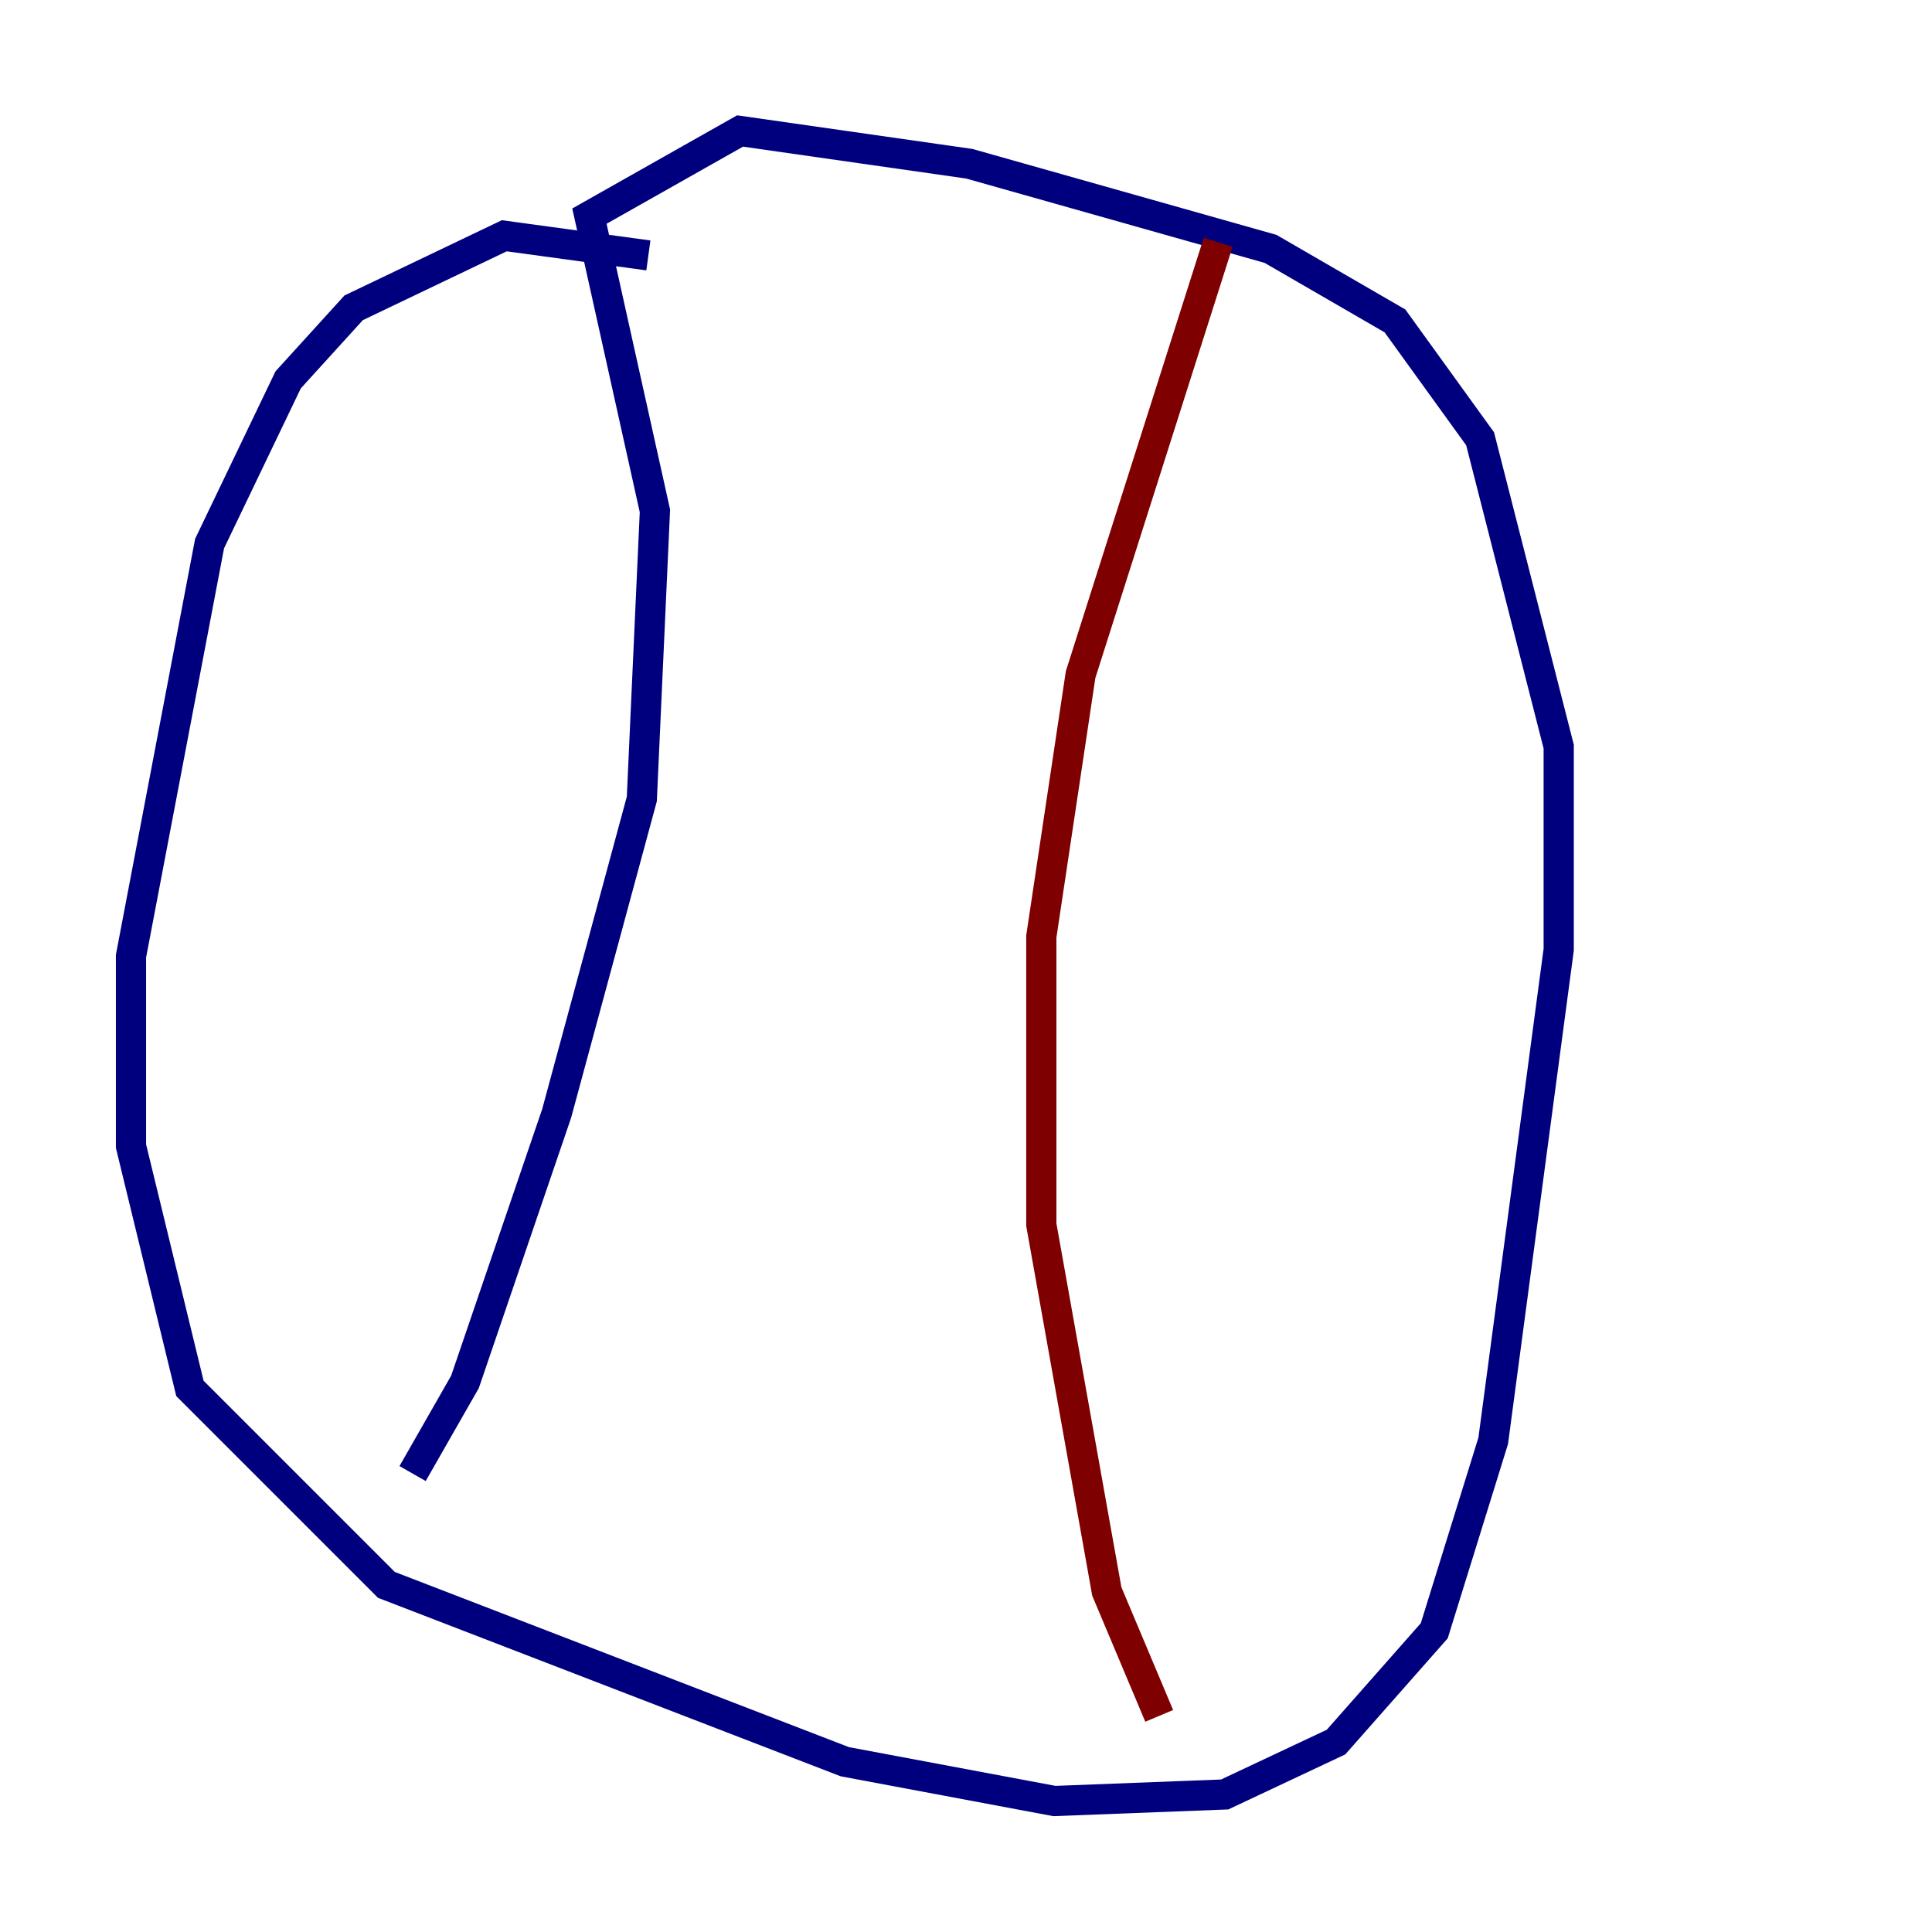 <?xml version="1.0" encoding="utf-8" ?>
<svg baseProfile="tiny" height="128" version="1.2" viewBox="0,0,128,128" width="128" xmlns="http://www.w3.org/2000/svg" xmlns:ev="http://www.w3.org/2001/xml-events" xmlns:xlink="http://www.w3.org/1999/xlink"><defs /><polyline fill="none" points="42.956,16.922 33.41,15.62 23.43,20.393 19.091,25.166 13.885,36.014 8.678,63.349 8.678,75.932 12.583,91.986 25.6,105.003 55.973,116.719 69.858,119.322 81.139,118.888 88.515,115.417 95.024,108.041 98.929,95.458 103.268,62.915 103.268,49.464 98.061,29.071 92.42,21.261 84.176,16.488 64.217,10.848 49.031,8.678 39.051,14.319 43.39,33.844 42.522,52.936 36.881,73.763 30.807,91.552 27.336,97.627" stroke="#00007f" stroke-width="2" /><polyline fill="none" points="80.705,16.054 71.593,44.691 68.99,62.047 68.99,81.139 73.329,105.437 76.8,113.681" stroke="#7f0000" stroke-width="2" /></svg>